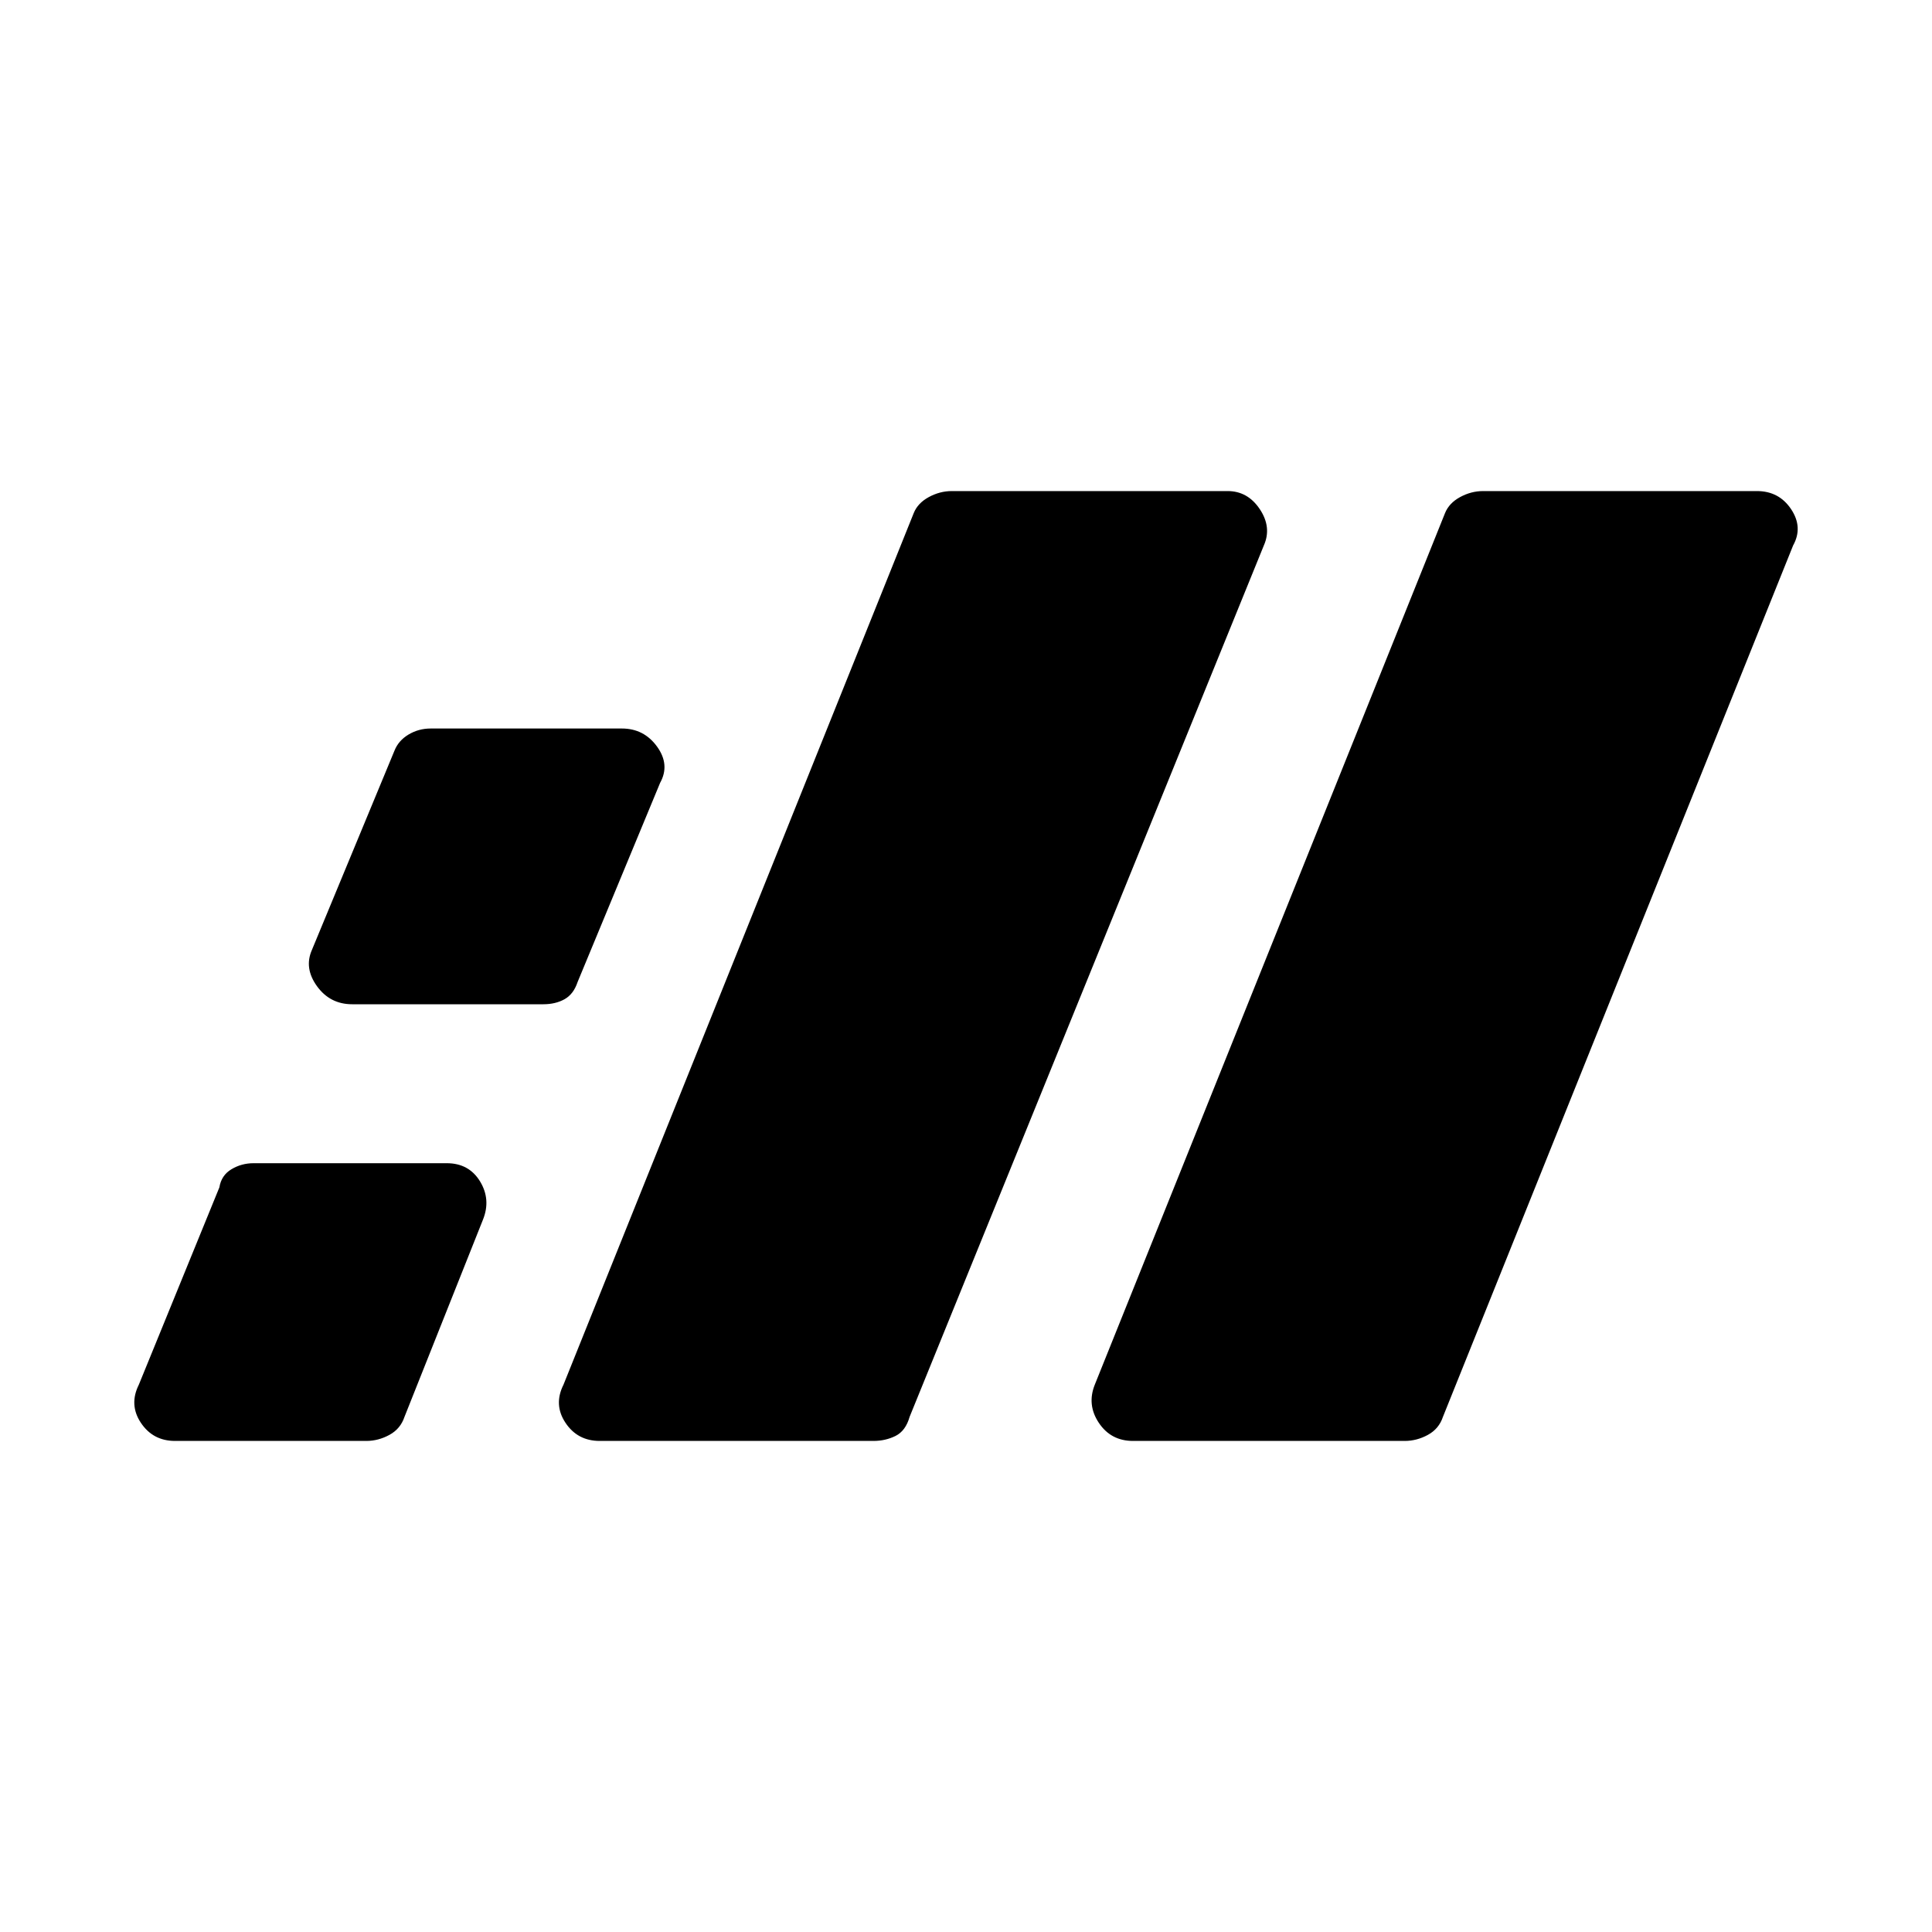 <svg xmlns="http://www.w3.org/2000/svg" height="40" width="40"><path d="M23.458 29.833Q23 29.833 22.75 29.458Q22.5 29.083 22.667 28.667L29.917 10.625Q30 10.417 30.229 10.292Q30.458 10.167 30.708 10.167H36.375Q36.833 10.167 37.083 10.542Q37.333 10.917 37.125 11.292L29.875 29.333Q29.792 29.583 29.562 29.708Q29.333 29.833 29.083 29.833ZM12.417 29.833Q11.958 29.833 11.708 29.458Q11.458 29.083 11.667 28.667L18.917 10.625Q19 10.417 19.229 10.292Q19.458 10.167 19.708 10.167H25.417Q25.833 10.167 26.083 10.542Q26.333 10.917 26.167 11.292L18.833 29.333Q18.75 29.625 18.542 29.729Q18.333 29.833 18.083 29.833ZM7.292 20.792Q6.833 20.792 6.562 20.417Q6.292 20.042 6.458 19.667L8.167 15.542Q8.25 15.333 8.458 15.208Q8.667 15.083 8.917 15.083H12.875Q13.333 15.083 13.604 15.458Q13.875 15.833 13.667 16.208L11.958 20.333Q11.875 20.583 11.688 20.688Q11.5 20.792 11.25 20.792ZM3.625 29.833Q3.167 29.833 2.917 29.458Q2.667 29.083 2.875 28.667L4.542 24.583Q4.583 24.333 4.792 24.208Q5 24.083 5.25 24.083H9.25Q9.708 24.083 9.938 24.458Q10.167 24.833 10 25.25L8.375 29.333Q8.292 29.583 8.062 29.708Q7.833 29.833 7.583 29.833Z"/></svg>